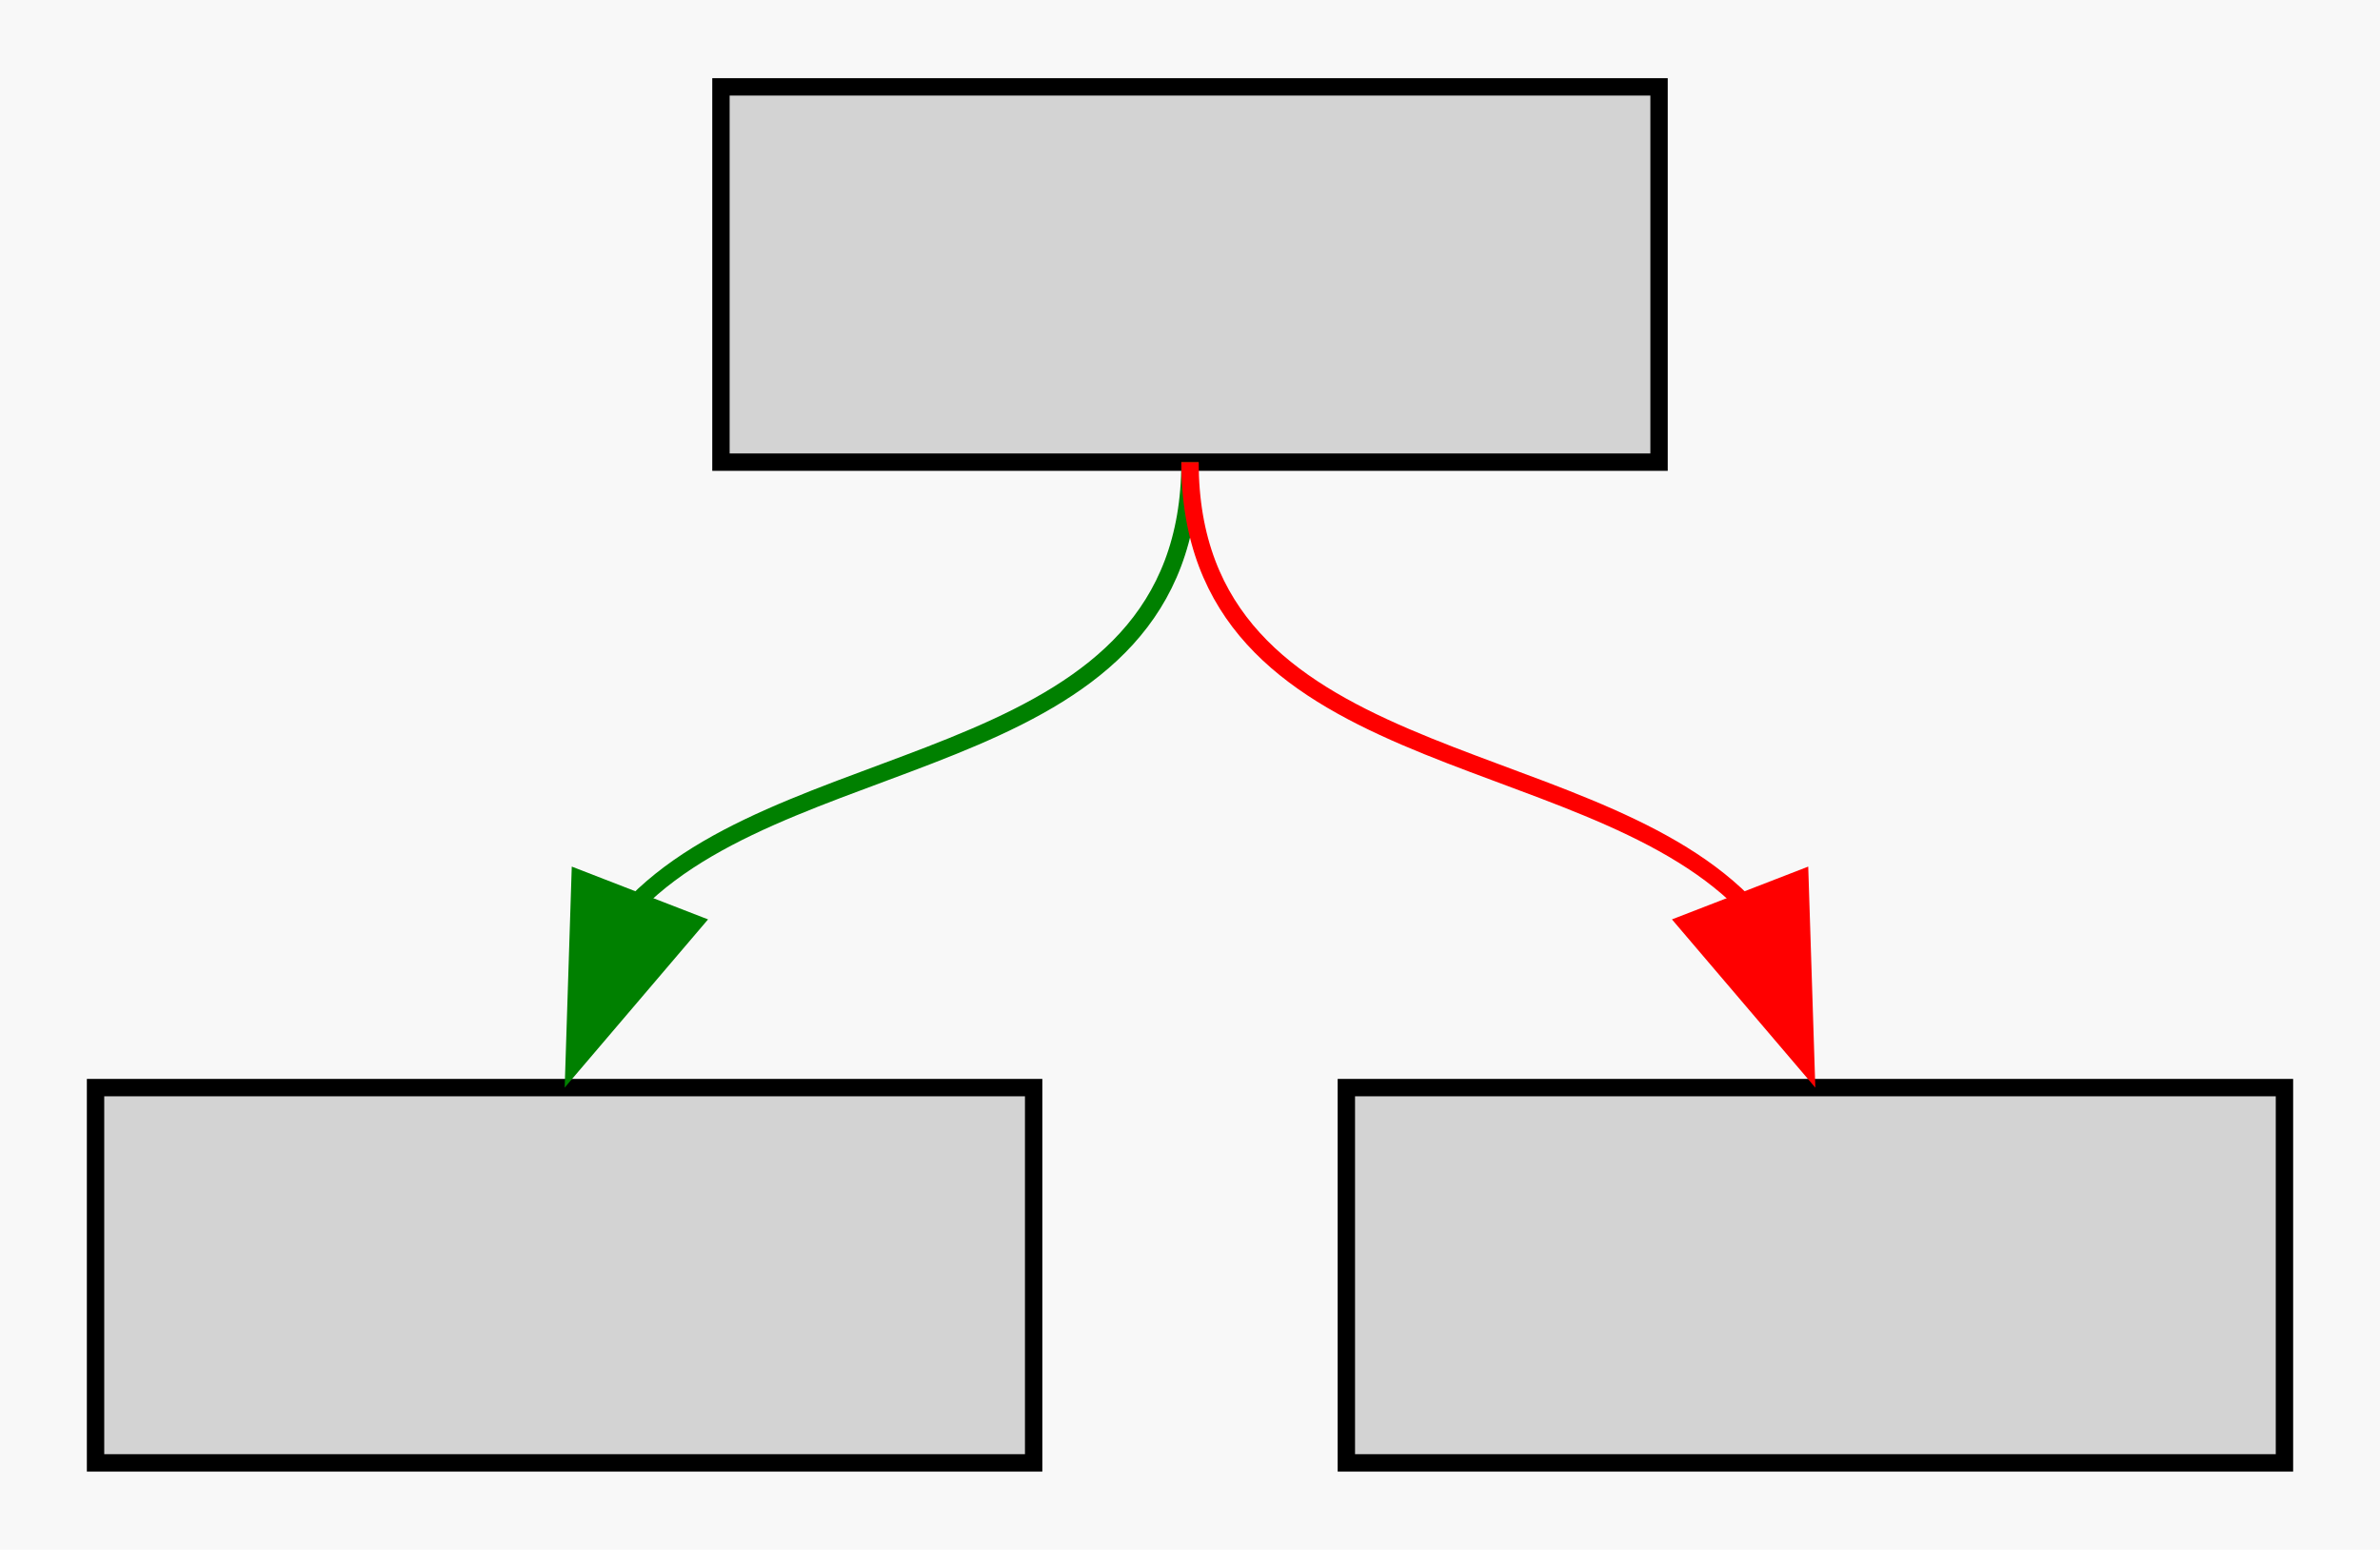 <?xml version="1.0" encoding="UTF-8" standalone="no"?>
<!-- Generated by graphviz version 12.1.2 (0)
 -->

<!-- Pages: 1 -->

<svg
   width="137pt"
   height="89.2pt"
   viewBox="0 0 137 89.2"
   version="1.1"
   id="svg16"
   xmlns="http://www.w3.org/2000/svg"
   xmlns:svg="http://www.w3.org/2000/svg">
  <defs
     id="defs16" />
  <rect
     width="100%"
     height="100%"
     fill="#f8f8f8"
     id="rect1"
     x="0"
     y="0" />
  <g
     id="g1"
     transform="translate(5,4.5)">
    <g
       id="node2"
       class="node"
       transform="translate(0.5,209.3)">
      <title
         id="title6">node2</title>
      <polygon
         fill="#d3d3d3"
         stroke="#000000"
         points="90,-208.8 36,-208.8 36,-187.2 90,-187.2 "
         id="polygon6" />
    </g>
    <g
       id="node3"
       class="node"
       transform="translate(0.5,209.3)">
      <title
         id="title8">node3</title>
      <polygon
         fill="#d3d3d3"
         stroke="#000000"
         points="54,-151.2 0,-151.2 0,-129.6 54,-129.6 "
         id="polygon8" />
    </g>
    <g
       id="edge2"
       class="edge"
       transform="translate(0.5,209.3)">
      <title
         id="title9">node2:s-&gt;node3:n</title>
      <path
         fill="none"
         stroke="#008000"
         d="m 63,-187.2 c 0,17.85 -22.41,15.86 -31.87,25.34"
         id="path9" />
      <polygon
         fill="#008000"
         stroke="#008000"
         points="27.89,-163.2 34.42,-160.67 27.55,-152.61 "
         id="polygon9" />
    </g>
    <g
       id="node4"
       class="node"
       transform="translate(0.5,209.3)">
      <title
         id="title10">node4</title>
      <polygon
         fill="#d3d3d3"
         stroke="#000000"
         points="126,-151.2 72,-151.2 72,-129.6 126,-129.6 "
         id="polygon10" />
    </g>
    <g
       id="edge4"
       class="edge"
       transform="translate(0.5,209.3)">
      <title
         id="title11">node2:s-&gt;node4:n</title>
      <path
         fill="none"
         stroke="#ff0000"
         d="m 63,-187.2 c 0,17.85 22.41,15.86 31.87,25.34"
         id="path11" />
      <polygon
         fill="#ff0000"
         stroke="#ff0000"
         points="91.58,-160.67 98.11,-163.2 98.45,-152.61 "
         id="polygon11" />
    </g>
  </g>
</svg>
